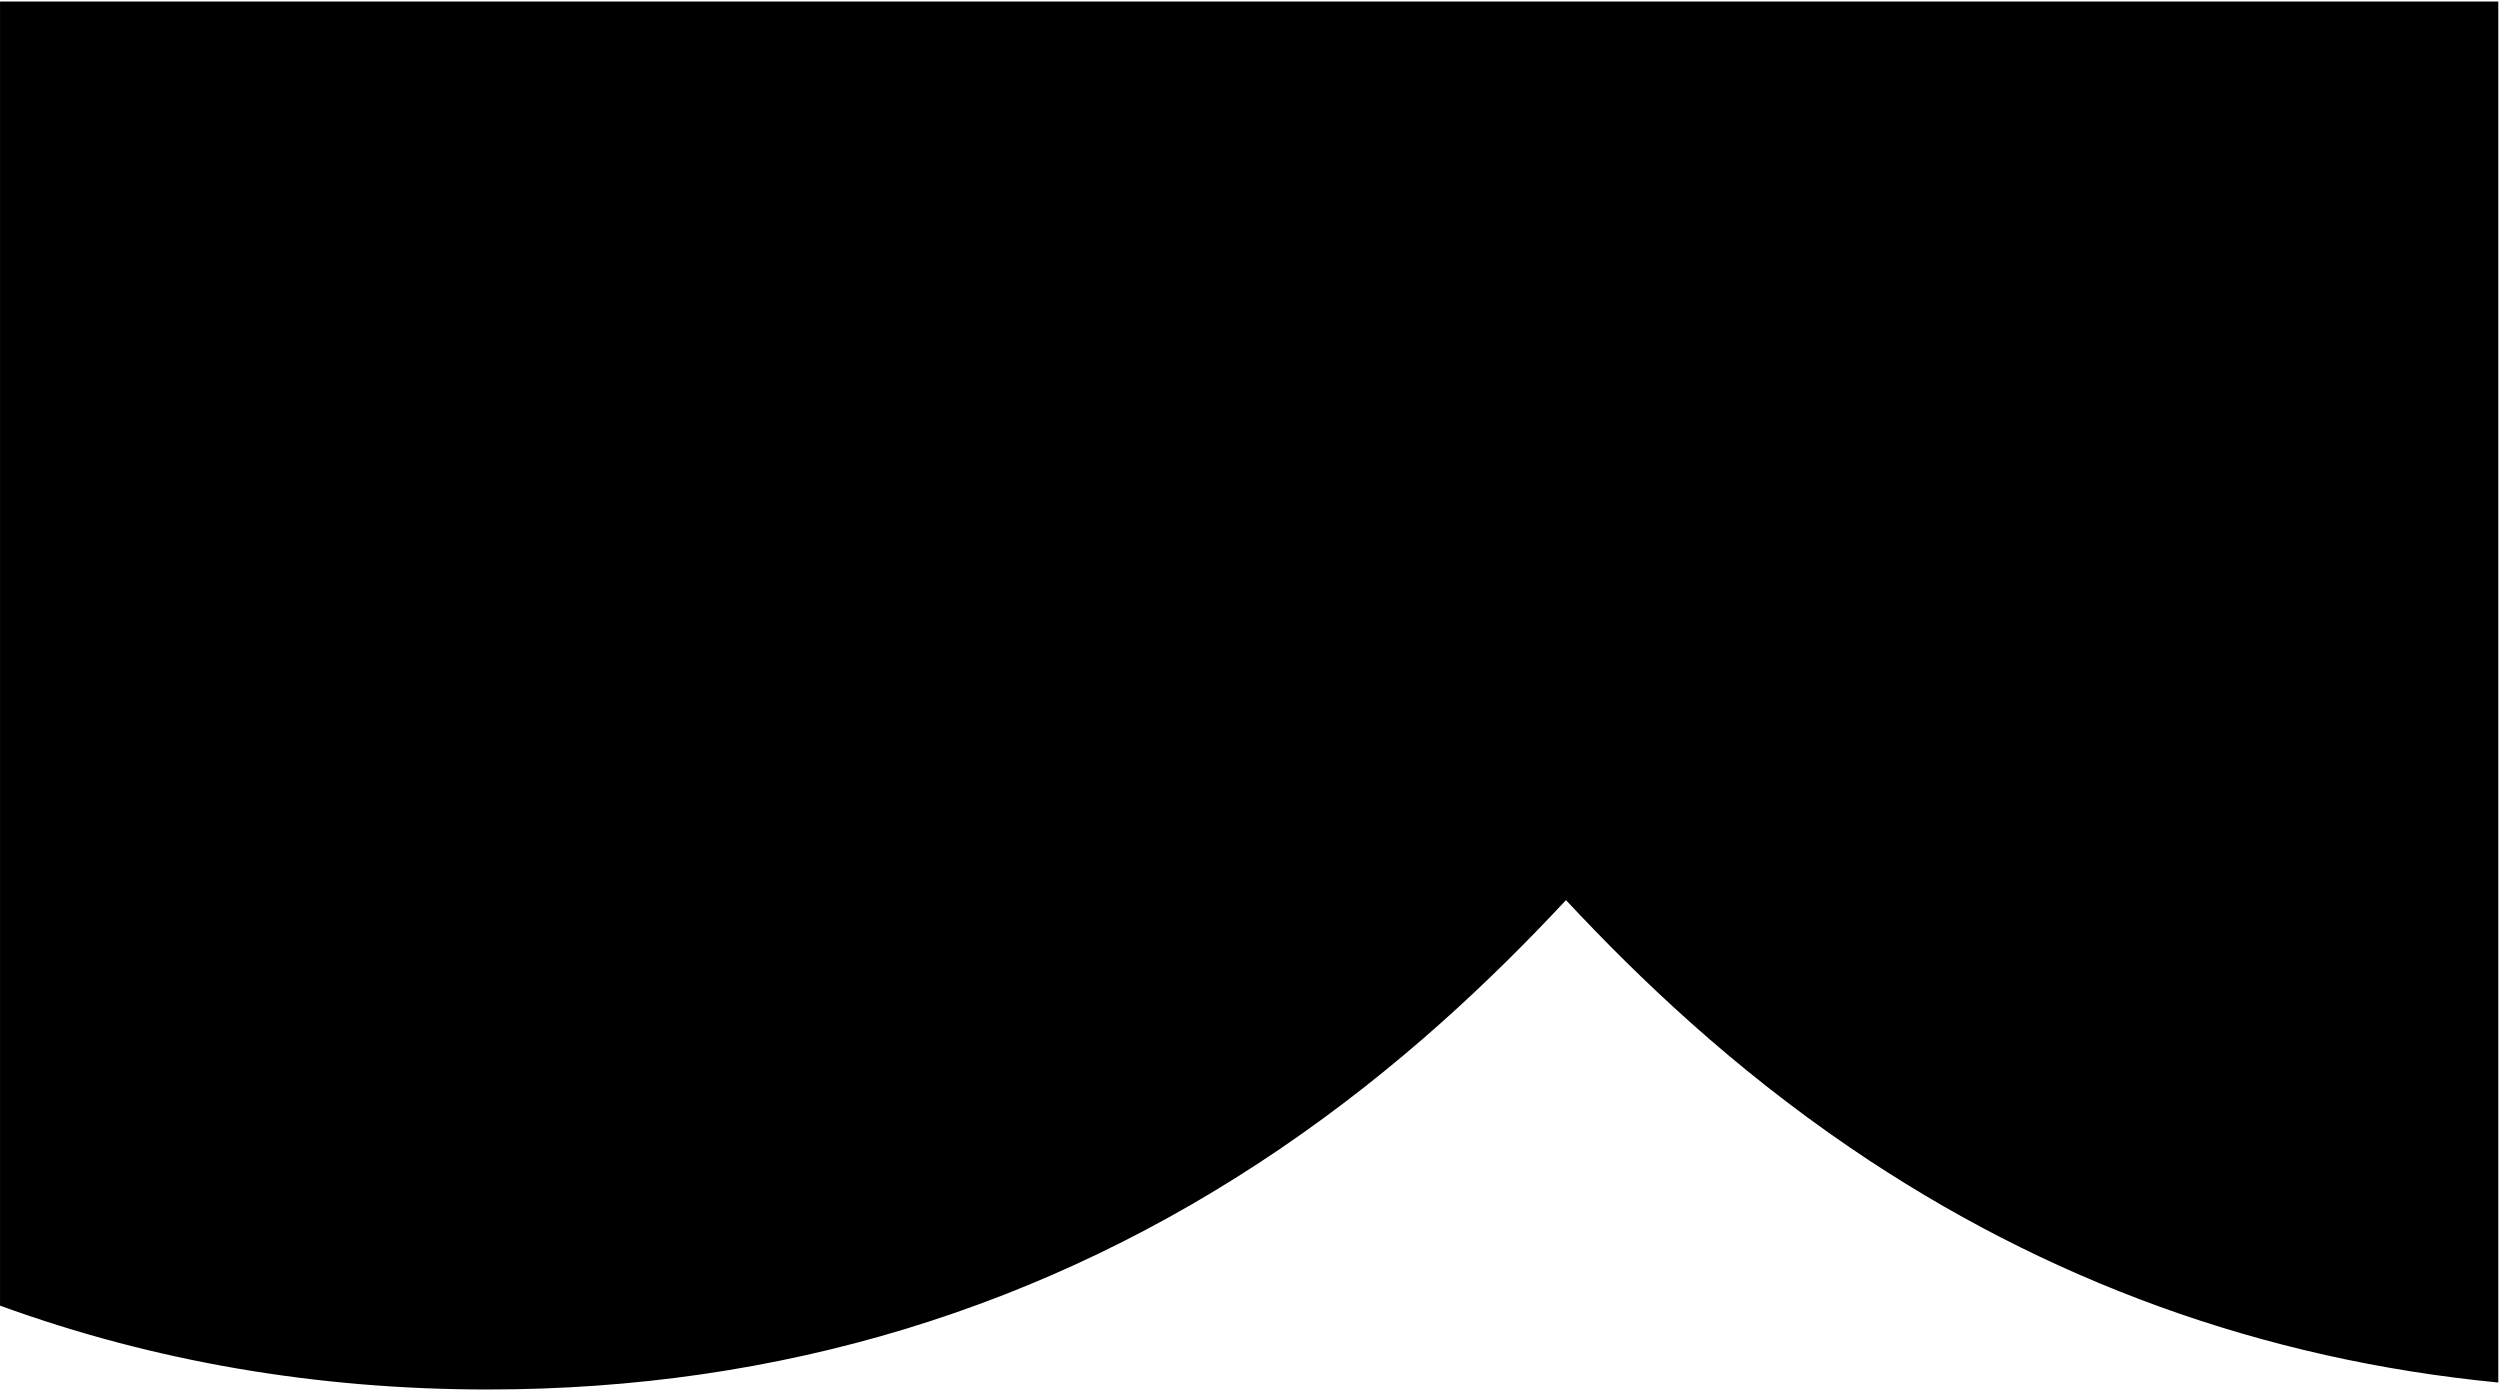 <svg width="1441" height="801" viewBox="0 0 1441 801" xmlns="http://www.w3.org/2000/svg" preserveAspectRatio="xMaxYMin meet">
<path d="M1440.02 796.886V0.9H0.016L0.016 752.568C88.309 784.699 182.303 800.9 281.187 800.9C449.11 800.9 602.928 754.181 738.677 661.626C806.551 615.348 859.88 564.663 902.632 518.825C945.384 564.663 998.714 615.348 1066.59 661.626C1179.35 738.511 1304.59 783.766 1440.02 796.886Z"/>
</svg>
